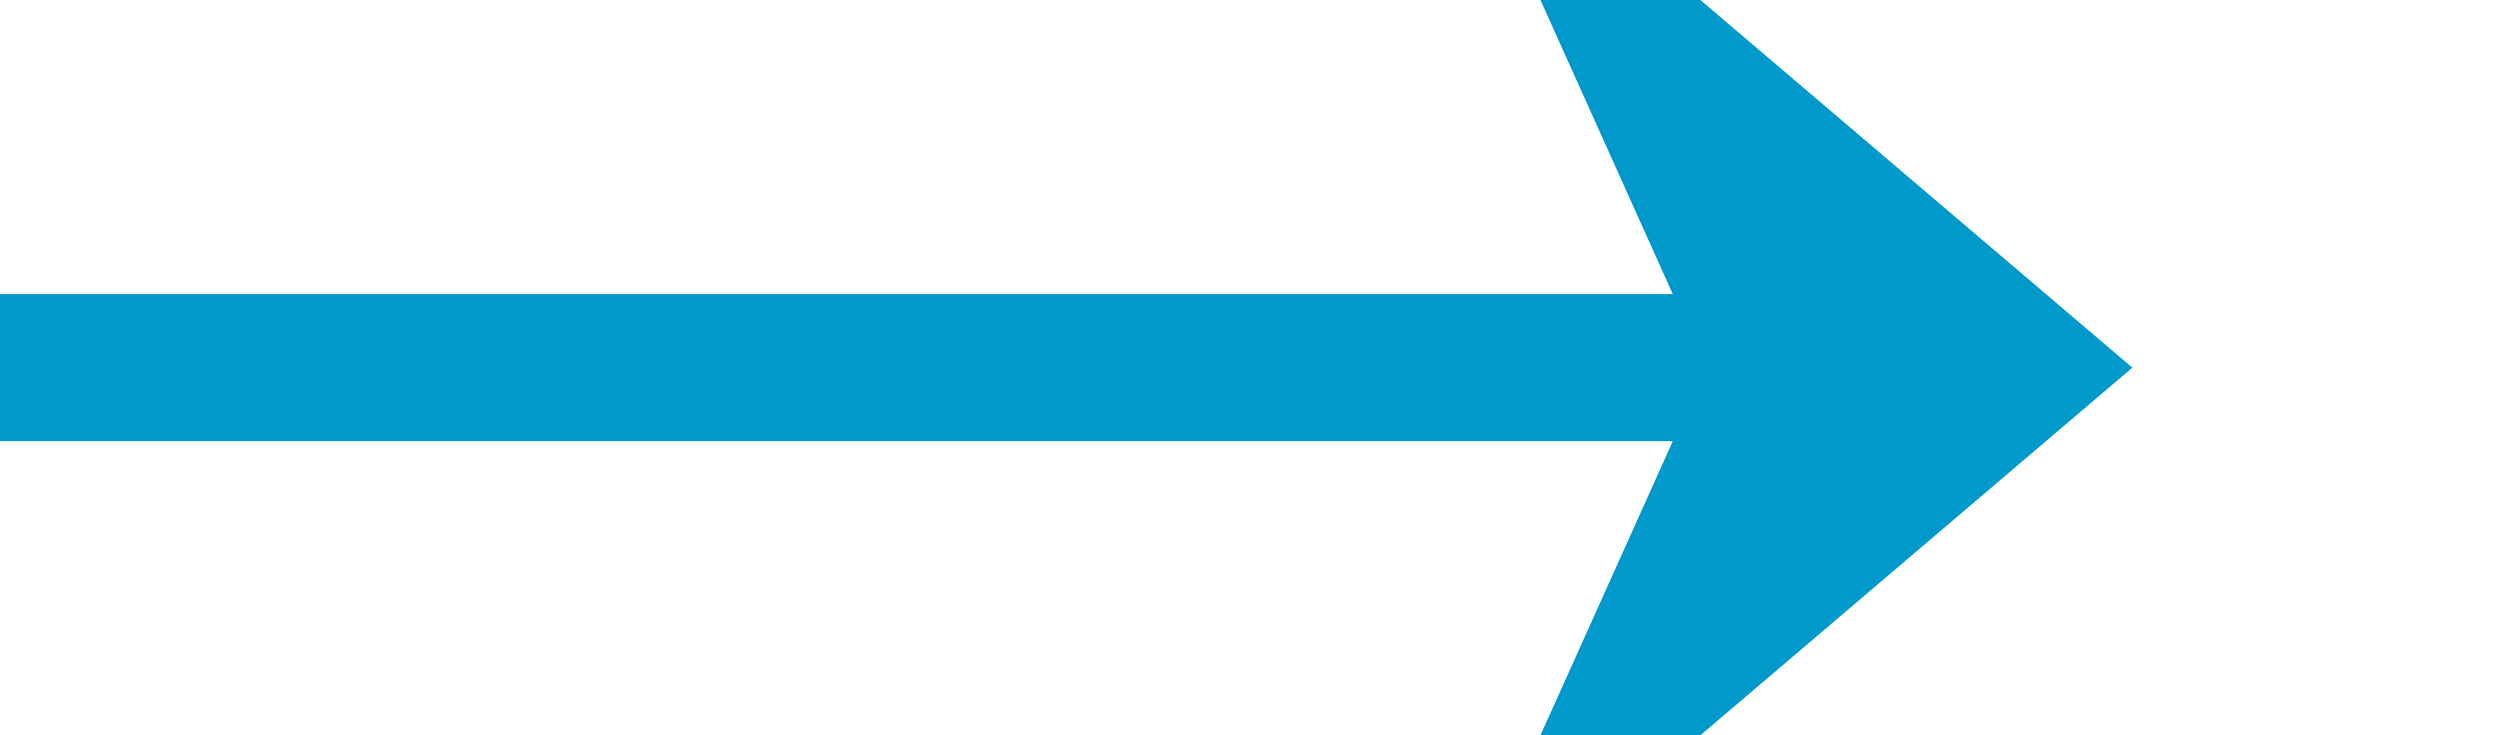 ﻿<?xml version="1.0" encoding="utf-8"?>
<svg version="1.1" xmlns:xlink="http://www.w3.org/1999/xlink" width="34px" height="10px" preserveAspectRatio="xMinYMid meet" viewBox="574 1198 34 8" xmlns="http://www.w3.org/2000/svg">
  <path d="M 574 1202  L 601 1202  " stroke-width="2" stroke-dasharray="0" stroke="rgba(0, 153, 204, 1)" fill="none" class="stroke" />
  <path d="M 593.6 1210  L 603 1202  L 593.6 1194  L 597.2 1202  L 593.6 1210  Z " fill-rule="nonzero" fill="rgba(0, 153, 204, 1)" stroke="none" class="fill" />
</svg>